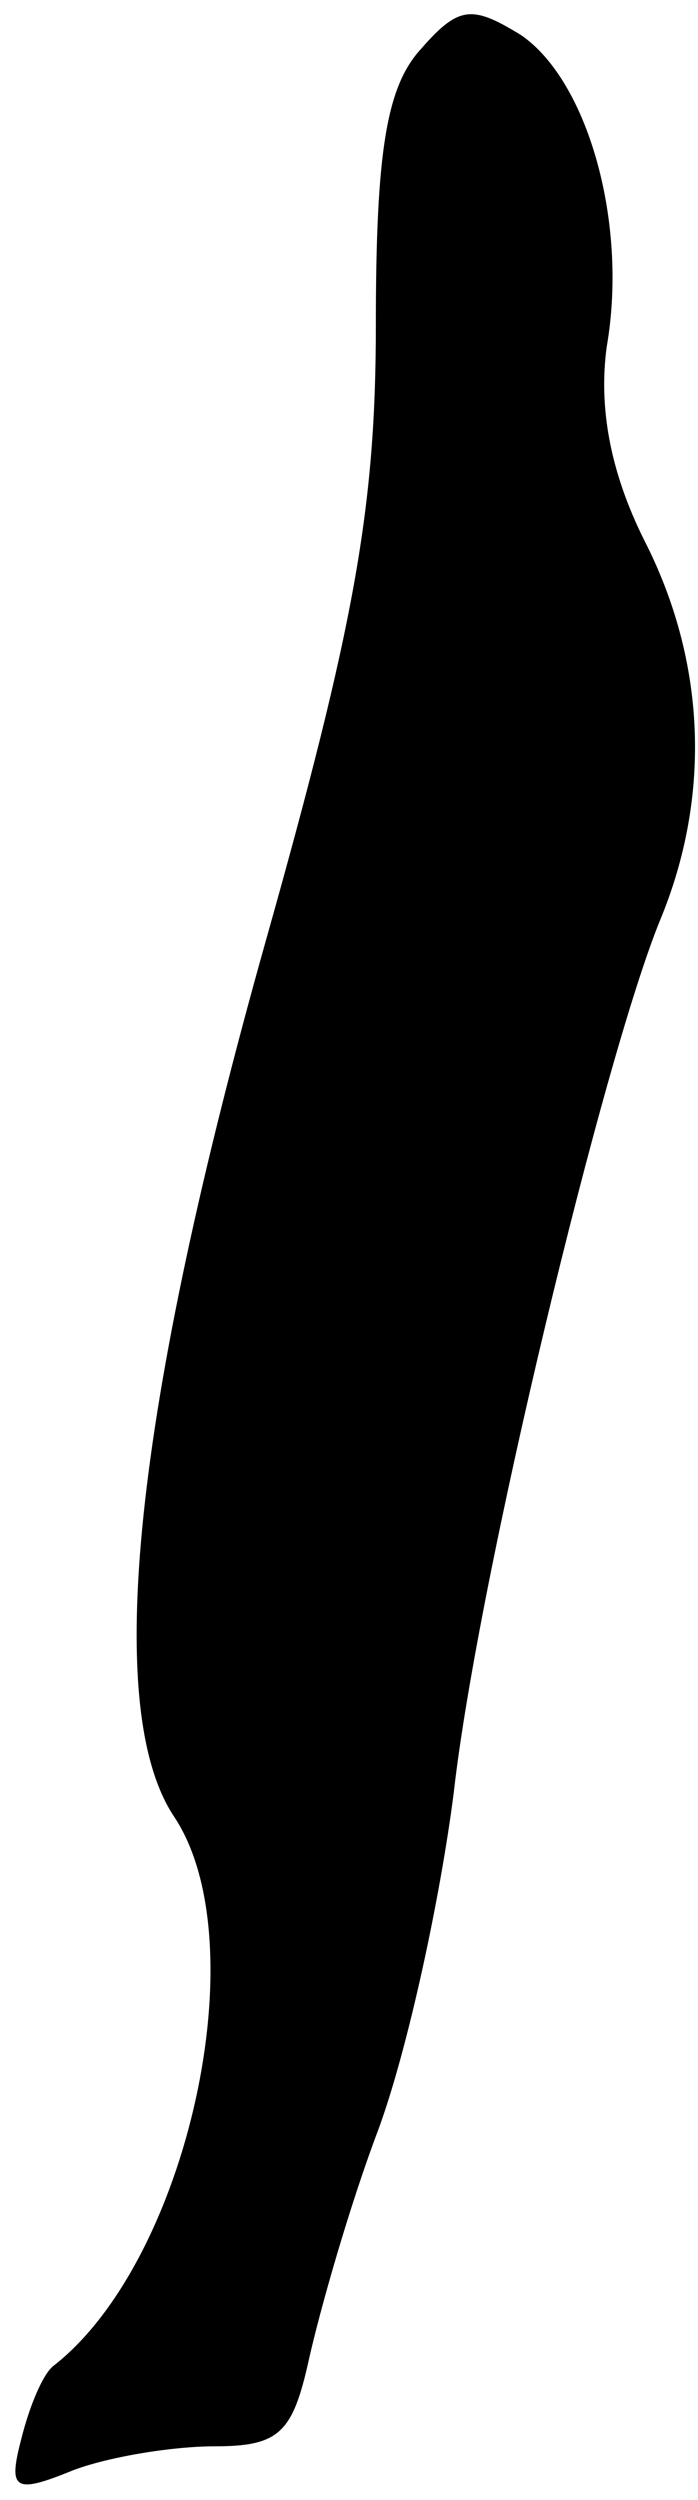 <?xml version="1.0" standalone="no"?>
<!DOCTYPE svg PUBLIC "-//W3C//DTD SVG 20010904//EN"
 "http://www.w3.org/TR/2001/REC-SVG-20010904/DTD/svg10.dtd">
<svg version="1.0" xmlns="http://www.w3.org/2000/svg"
 width="26pt" height="93pt" viewBox="0 0 26 93"
 preserveAspectRatio="xMidYMid meet">
<g transform="translate(0,93) scale(0.1,-0.1)"
fill="#000000" stroke="none">
<path fill="#000000" stroke="none" d="M157 912 c-13 -14 -17 -38 -17 -103 0
-68 -8 -112 -41 -229 -49 -174 -61 -286 -34 -326 31 -47 5 -165 -45 -204 -4
-3 -9 -15 -12 -27 -5 -19 -3 -21 19 -12 13 5 37 9 53 9 24 0 29 5 35 32 4 18
15 57 26 86 11 30 23 86 28 125 9 80 56 274 77 325 19 46 17 96 -6 141 -13 26
-17 50 -14 72 8 46 -7 99 -32 116 -18 11 -23 11 -37 -5z"/>
</g>
</svg>

